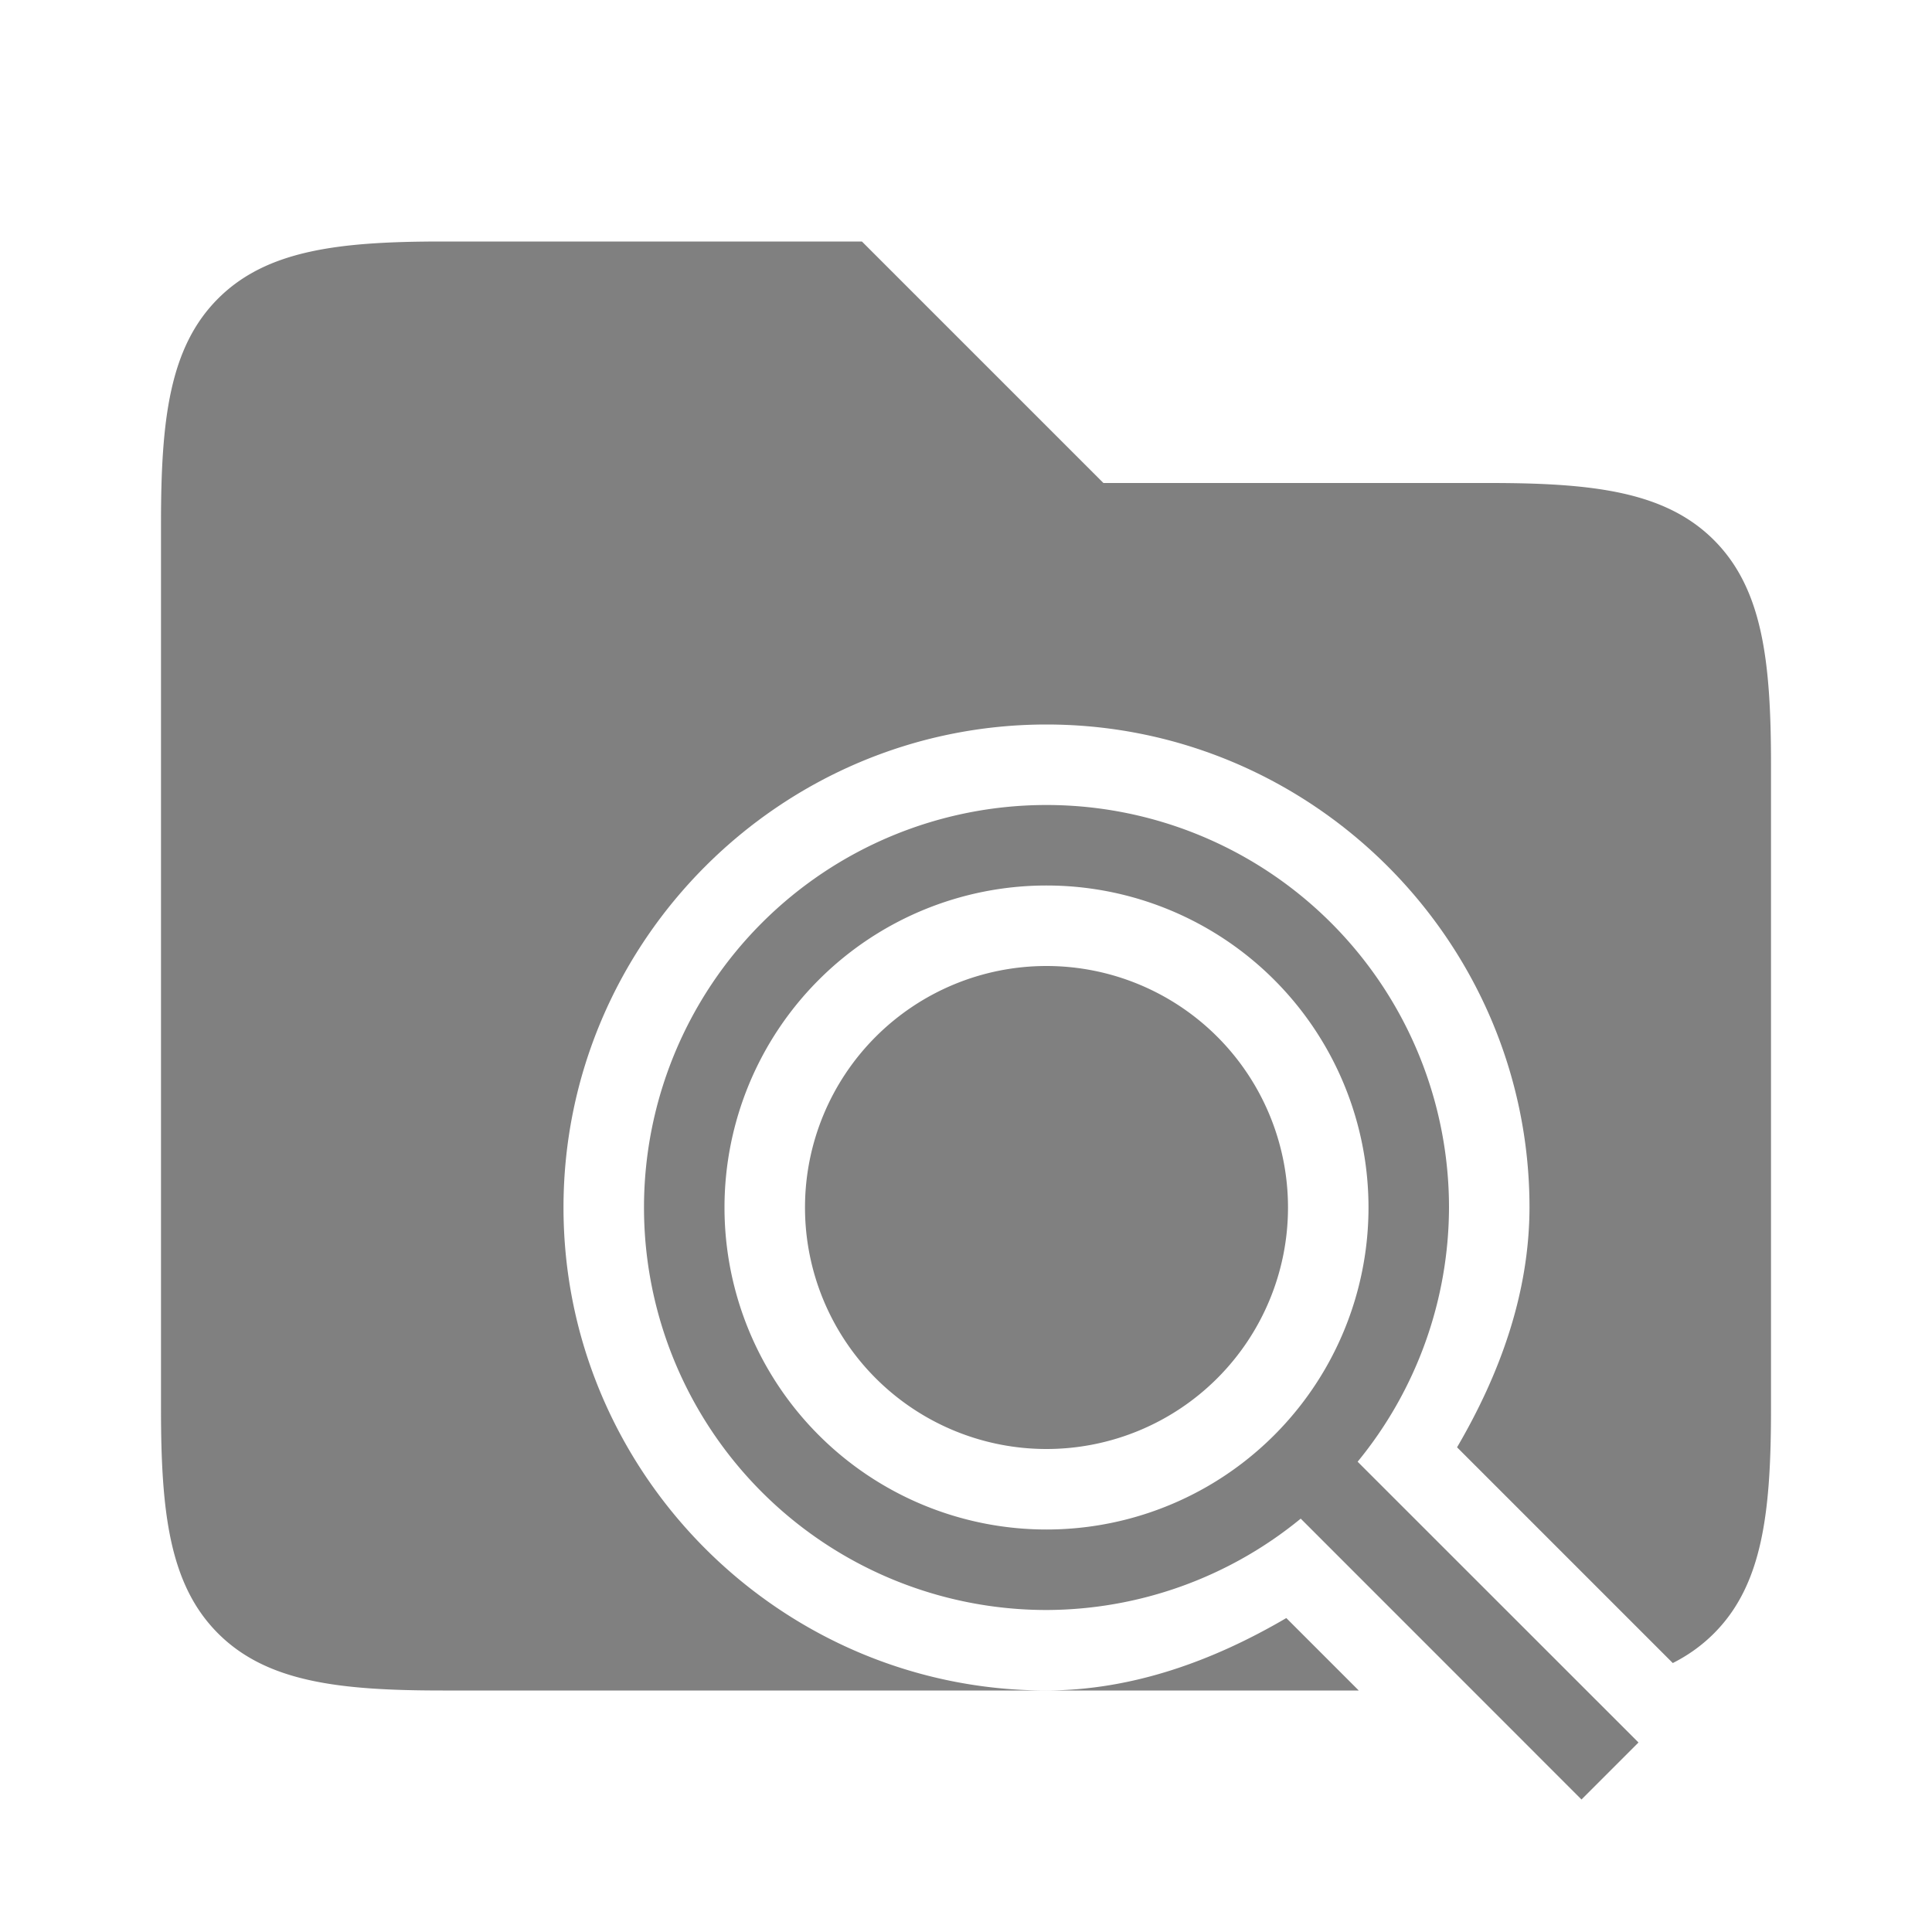 <svg height="24" width="24" xmlns="http://www.w3.org/2000/svg"><path style="color:#000;fill:gray" d="M5.5 3c-1.283 0-2.185.103-2.791.709C2.103 4.315 2 5.217 2 6.5v11c0 1.283.103 2.185.709 2.791.606.606 1.508.709 2.791.709H13c-3.302 0-6-2.698-6-6s2.698-6 6-6 6 2.698 6 6a1 1 0 0 0 0 .002c-.003 1.066-.367 2.066-.9 2.977l2.68 2.68c.19-.096.36-.217.511-.368.606-.606.709-1.508.709-2.791v-8c0-1.283-.103-2.185-.709-2.791C20.685 6.103 19.783 6 18.5 6h-4.793l-3-3H5.5zm10.479 17.1c-.91.533-1.911.897-2.977.9h3.877l-.9-.9z"/><path style="fill:gray;stroke:none;stroke-width:2;stroke-linecap:round;stroke-linejoin:round;stroke-dasharray:2,4" d="M13 10a5 5 0 0 0-5 5 5 5 0 0 0 5 5 5 5 0 0 0 3.158-1.135l3.488 3.489.708-.708-3.489-3.488A5 5 0 0 0 18 15a5 5 0 0 0-5-5zm0 1a4 4 0 0 1 4 4 4 4 0 0 1-4 4 4 4 0 0 1-4-4 4 4 0 0 1 4-4zm0 1a3 3 0 0 0-3 3 3 3 0 0 0 3 3 3 3 0 0 0 3-3 3 3 0 0 0-3-3z"/></svg>
